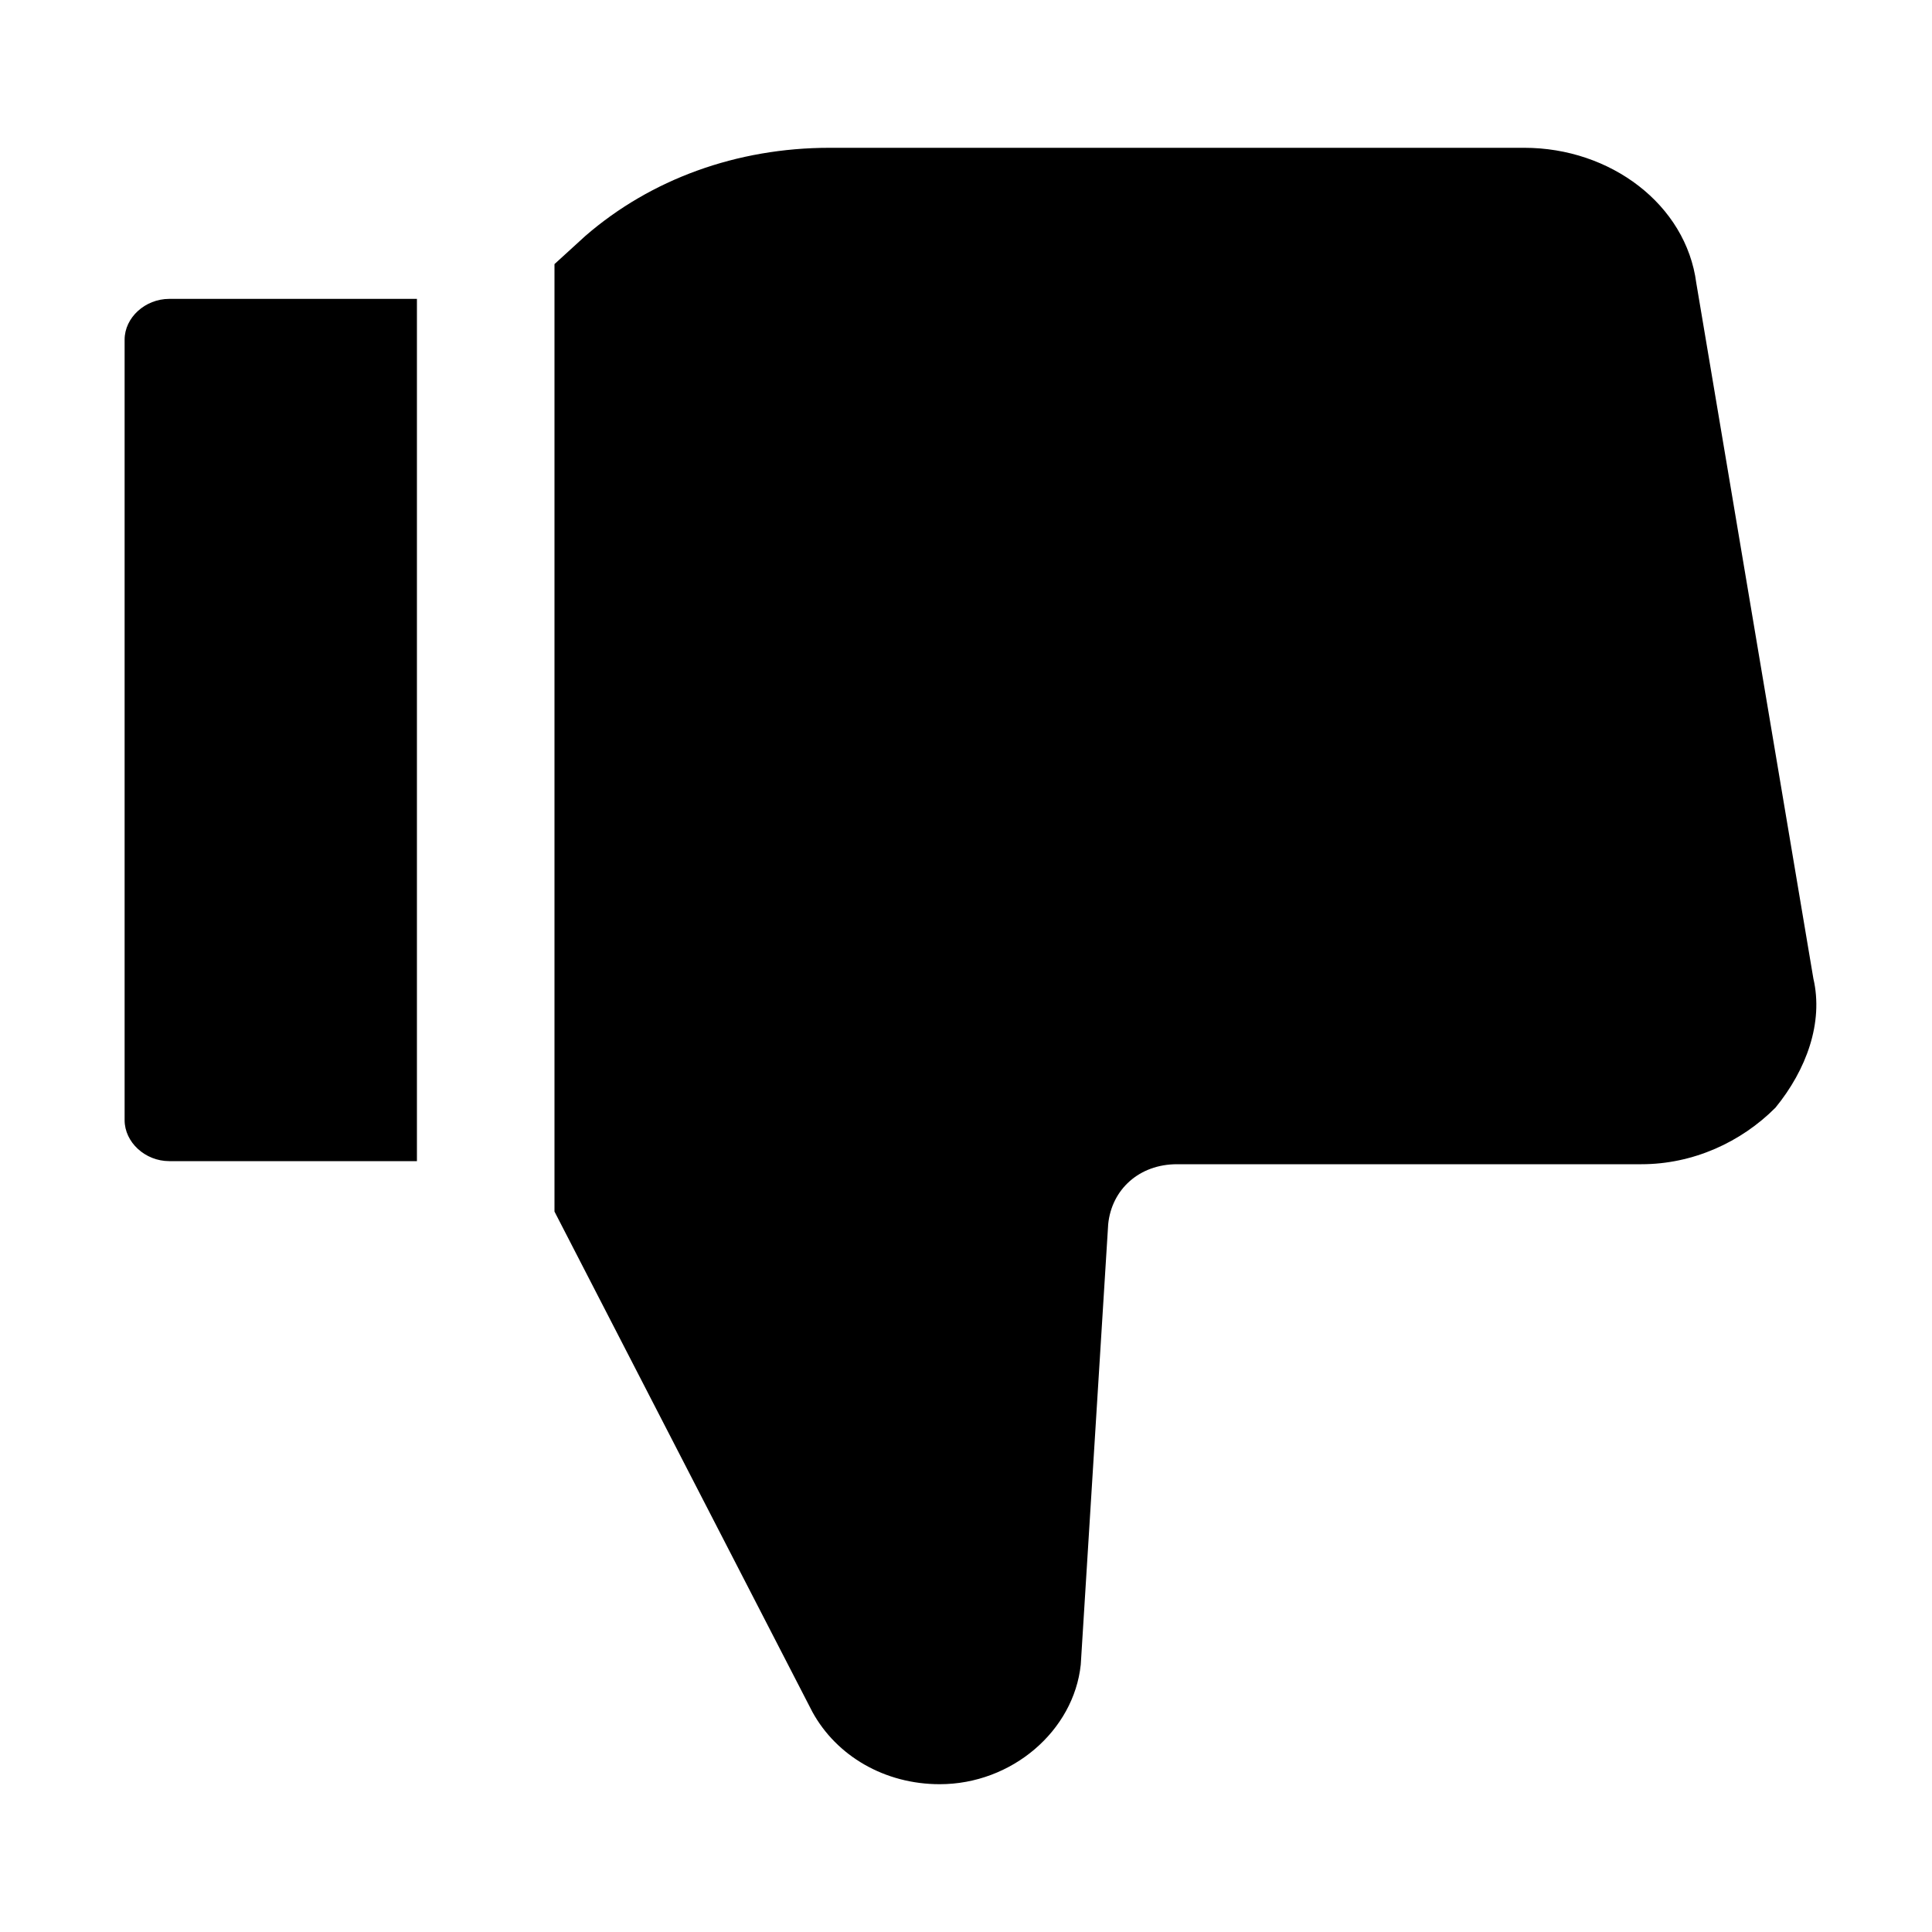 <svg width="10" height="10" viewBox="0 0 10 10" fill="none" xmlns="http://www.w3.org/2000/svg">
<path d="M2.14 6.01H0.876C0.751 6.01 0.645 5.912 0.645 5.798V1.758C0.645 1.644 0.751 1.547 0.876 1.547H2.158V6.01H2.14ZM9.19 5.733C9.012 5.912 8.763 6.026 8.496 6.026H6.092C5.896 6.026 5.754 6.157 5.736 6.336L5.594 8.616C5.558 8.958 5.238 9.235 4.864 9.235C4.579 9.235 4.33 9.089 4.205 8.861L2.87 6.271V1.367L3.03 1.221C3.368 0.928 3.813 0.765 4.294 0.765H7.89C8.335 0.765 8.727 1.058 8.78 1.465L9.386 5.065C9.439 5.293 9.35 5.537 9.19 5.733Z" fill="black"/>
</svg>
